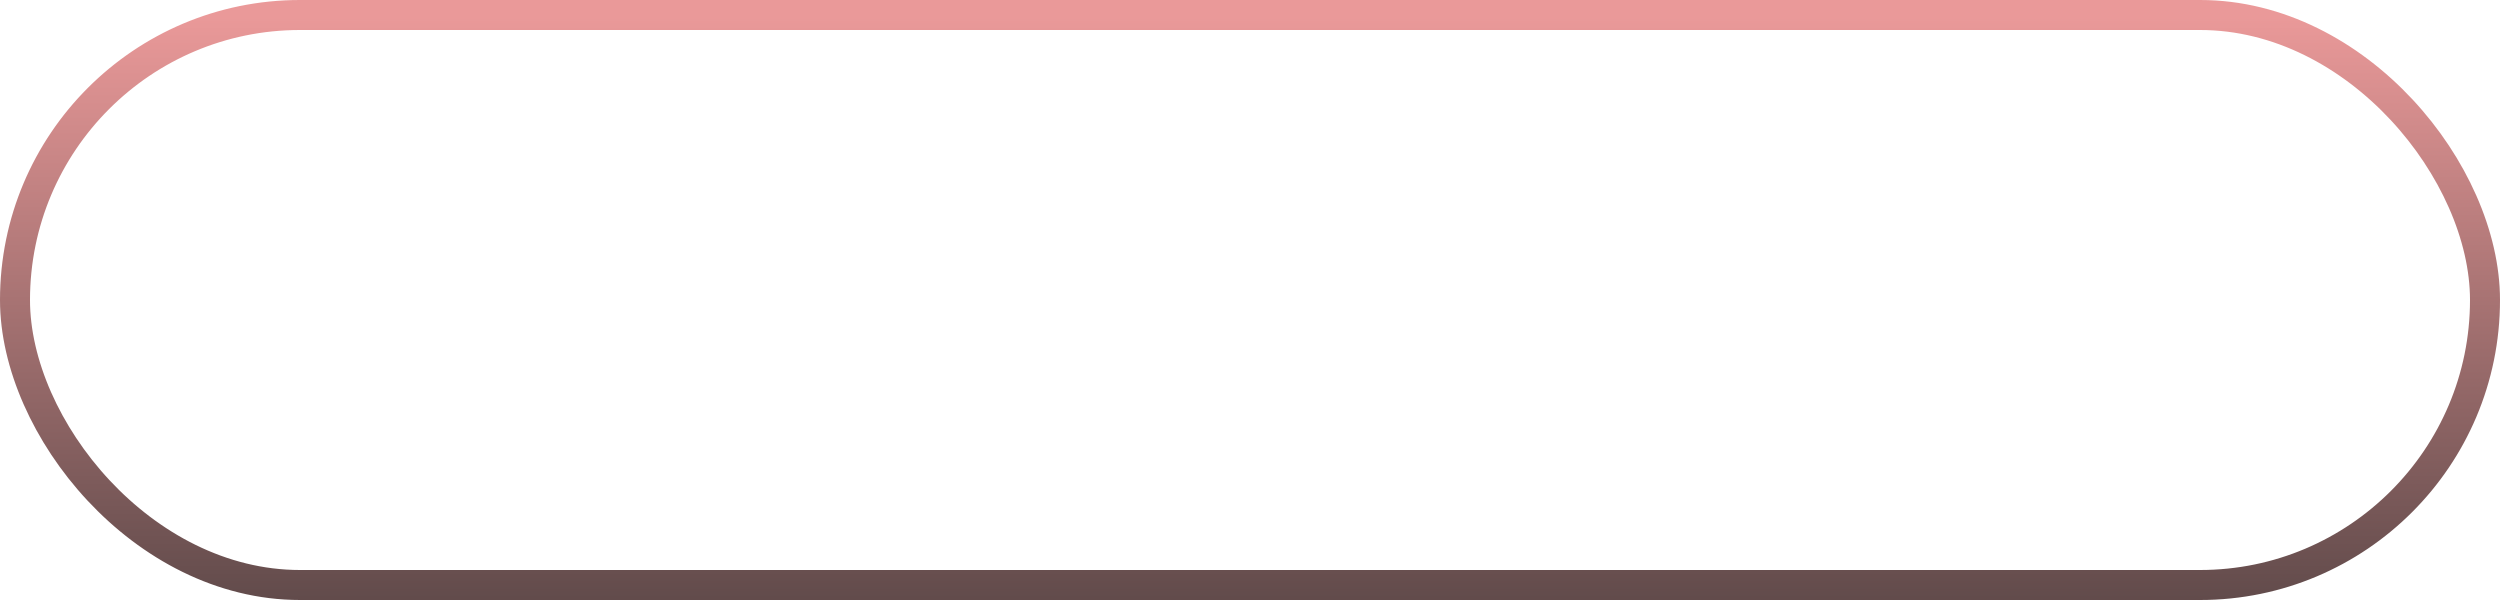 <svg width="250" height="60" viewBox="0 0 250 60" fill="none" xmlns="http://www.w3.org/2000/svg">
<rect x="1.5" y="1.5" width="247" height="57" rx="28.5" stroke="url(#paint0_linear_13_1005)" stroke-width="3"/>
<defs>
<linearGradient id="paint0_linear_13_1005" x1="125" y1="-58.5" x2="125" y2="118.5" gradientUnits="userSpaceOnUse">
<stop offset="0.34" stop-color="#EA9999"/>
<stop offset="0.796" stop-color="#2D2D2D"/>
</linearGradient>
</defs>
</svg>
